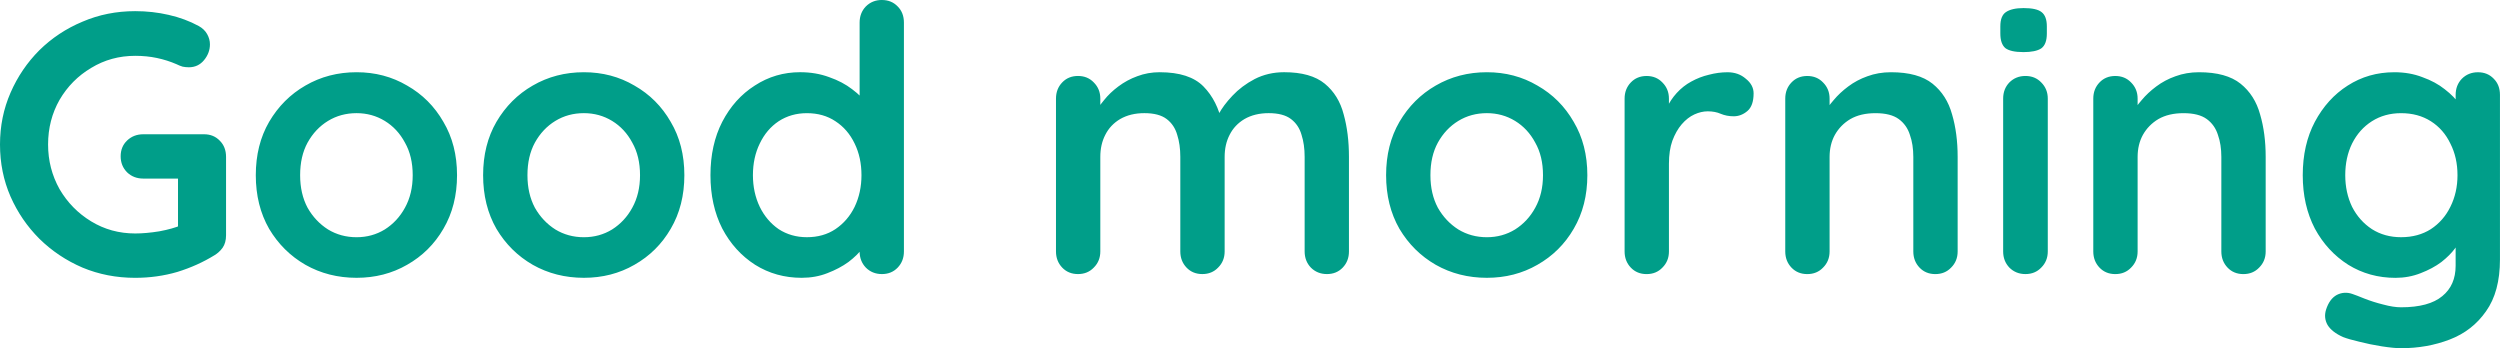 <svg version="1.1" xmlns="http://www.w3.org/2000/svg" xmlns:xlink="http://www.w3.org/1999/xlink" width="125.979" height="17.547"><g transform="translate(-176.511,-170.727)"><g data-paper-data="{&quot;isPaintingLayer&quot;:true}" fill="#009e89" fill-rule="nonzero" stroke="none" stroke-width="1" stroke-linecap="square" stroke-linejoin="miter" stroke-miterlimit="10" stroke-dasharray="" stroke-dashoffset="0" font-family="none" font-weight="none" font-size="none" text-anchor="none" style="mix-blend-mode: normal"><path d="M183.323,184.727c-0.948,0 -1.833,-0.172 -2.656,-0.516c-0.823,-0.354 -1.547,-0.839 -2.172,-1.453c-0.615,-0.615 -1.099,-1.323 -1.453,-2.125c-0.354,-0.812 -0.531,-1.688 -0.531,-2.625c0,-0.927 0.177,-1.797 0.531,-2.609c0.354,-0.812 0.839,-1.526 1.453,-2.141c0.625,-0.615 1.349,-1.094 2.172,-1.438c0.823,-0.354 1.708,-0.531 2.656,-0.531c0.583,0 1.146,0.062 1.688,0.188c0.552,0.125 1.057,0.312 1.516,0.562c0.188,0.104 0.328,0.24 0.422,0.406c0.094,0.167 0.141,0.339 0.141,0.516c0,0.292 -0.099,0.557 -0.297,0.797c-0.198,0.24 -0.453,0.359 -0.766,0.359c-0.104,0 -0.208,-0.01 -0.312,-0.031c-0.104,-0.031 -0.208,-0.073 -0.312,-0.125c-0.312,-0.135 -0.641,-0.24 -0.984,-0.312c-0.344,-0.073 -0.708,-0.109 -1.094,-0.109c-0.812,0 -1.552,0.203 -2.219,0.609c-0.667,0.396 -1.198,0.932 -1.594,1.609c-0.385,0.677 -0.578,1.427 -0.578,2.25c0,0.812 0.193,1.562 0.578,2.25c0.396,0.677 0.927,1.219 1.594,1.625c0.667,0.406 1.406,0.609 2.219,0.609c0.365,0 0.771,-0.036 1.219,-0.109c0.448,-0.083 0.818,-0.188 1.109,-0.312l-0.172,0.562v-3.188l0.312,0.281h-2.062c-0.323,0 -0.594,-0.104 -0.812,-0.312c-0.219,-0.219 -0.328,-0.49 -0.328,-0.812c0,-0.323 0.109,-0.589 0.328,-0.797c0.219,-0.208 0.49,-0.312 0.812,-0.312h3.062c0.323,0 0.589,0.109 0.797,0.328c0.208,0.208 0.312,0.479 0.312,0.812v3.953c0,0.25 -0.057,0.458 -0.172,0.625c-0.115,0.156 -0.25,0.281 -0.406,0.375c-0.573,0.354 -1.198,0.635 -1.875,0.844c-0.677,0.198 -1.385,0.297 -2.125,0.297zM199.542,179.555c0,1.021 -0.229,1.922 -0.688,2.703c-0.448,0.771 -1.057,1.375 -1.828,1.812c-0.76,0.438 -1.609,0.656 -2.547,0.656c-0.948,0 -1.807,-0.219 -2.578,-0.656c-0.76,-0.438 -1.37,-1.042 -1.828,-1.812c-0.448,-0.781 -0.672,-1.682 -0.672,-2.703c0,-1.021 0.224,-1.917 0.672,-2.688c0.458,-0.781 1.068,-1.391 1.828,-1.828c0.771,-0.448 1.63,-0.672 2.578,-0.672c0.938,0 1.786,0.224 2.547,0.672c0.771,0.438 1.38,1.047 1.828,1.828c0.458,0.771 0.688,1.667 0.688,2.688zM197.308,179.555c0,-0.635 -0.13,-1.182 -0.391,-1.641c-0.25,-0.469 -0.589,-0.833 -1.016,-1.094c-0.427,-0.26 -0.901,-0.391 -1.422,-0.391c-0.531,0 -1.01,0.13 -1.438,0.391c-0.427,0.26 -0.771,0.625 -1.031,1.094c-0.25,0.458 -0.375,1.005 -0.375,1.641c0,0.625 0.125,1.172 0.375,1.641c0.26,0.458 0.604,0.823 1.031,1.094c0.427,0.26 0.906,0.391 1.438,0.391c0.521,0 0.995,-0.13 1.422,-0.391c0.427,-0.271 0.766,-0.635 1.016,-1.094c0.26,-0.469 0.391,-1.016 0.391,-1.641zM210.997,179.555c0,1.021 -0.229,1.922 -0.688,2.703c-0.448,0.771 -1.057,1.375 -1.828,1.812c-0.76,0.438 -1.609,0.656 -2.547,0.656c-0.948,0 -1.807,-0.219 -2.578,-0.656c-0.76,-0.438 -1.37,-1.042 -1.828,-1.812c-0.448,-0.781 -0.672,-1.682 -0.672,-2.703c0,-1.021 0.224,-1.917 0.672,-2.688c0.458,-0.781 1.068,-1.391 1.828,-1.828c0.771,-0.448 1.63,-0.672 2.578,-0.672c0.938,0 1.786,0.224 2.547,0.672c0.771,0.438 1.38,1.047 1.828,1.828c0.458,0.771 0.688,1.667 0.688,2.688zM208.763,179.555c0,-0.635 -0.13,-1.182 -0.391,-1.641c-0.25,-0.469 -0.589,-0.833 -1.016,-1.094c-0.427,-0.26 -0.901,-0.391 -1.422,-0.391c-0.531,0 -1.01,0.13 -1.438,0.391c-0.427,0.26 -0.771,0.625 -1.031,1.094c-0.25,0.458 -0.375,1.005 -0.375,1.641c0,0.625 0.125,1.172 0.375,1.641c0.26,0.458 0.604,0.823 1.031,1.094c0.427,0.26 0.906,0.391 1.438,0.391c0.521,0 0.995,-0.13 1.422,-0.391c0.427,-0.271 0.766,-0.635 1.016,-1.094c0.26,-0.469 0.391,-1.016 0.391,-1.641zM220.952,170.727c0.323,0 0.589,0.109 0.797,0.328c0.208,0.208 0.312,0.479 0.312,0.812v11.531c0,0.323 -0.104,0.594 -0.312,0.812c-0.208,0.219 -0.474,0.328 -0.797,0.328c-0.323,0 -0.594,-0.109 -0.812,-0.328c-0.208,-0.219 -0.312,-0.49 -0.312,-0.812v-0.906l0.406,0.156c0,0.167 -0.089,0.365 -0.266,0.594c-0.167,0.229 -0.401,0.458 -0.703,0.688c-0.302,0.219 -0.656,0.406 -1.062,0.562c-0.396,0.156 -0.828,0.234 -1.297,0.234c-0.865,0 -1.646,-0.219 -2.344,-0.656c-0.698,-0.448 -1.25,-1.057 -1.656,-1.828c-0.396,-0.781 -0.594,-1.677 -0.594,-2.688c0,-1.021 0.198,-1.917 0.594,-2.688c0.406,-0.781 0.953,-1.391 1.641,-1.828c0.688,-0.448 1.448,-0.672 2.281,-0.672c0.531,0 1.021,0.083 1.469,0.25c0.448,0.156 0.833,0.359 1.156,0.609c0.333,0.25 0.589,0.505 0.766,0.766c0.188,0.25 0.281,0.464 0.281,0.641l-0.672,0.234v-5c0,-0.323 0.104,-0.594 0.312,-0.812c0.219,-0.219 0.49,-0.328 0.812,-0.328zM217.171,182.68c0.552,0 1.031,-0.135 1.438,-0.406c0.417,-0.281 0.74,-0.656 0.969,-1.125c0.229,-0.479 0.344,-1.01 0.344,-1.594c0,-0.594 -0.115,-1.125 -0.344,-1.594c-0.229,-0.479 -0.552,-0.854 -0.969,-1.125c-0.406,-0.271 -0.885,-0.406 -1.438,-0.406c-0.531,0 -1.005,0.135 -1.422,0.406c-0.406,0.271 -0.724,0.646 -0.953,1.125c-0.229,0.469 -0.344,1 -0.344,1.594c0,0.583 0.115,1.115 0.344,1.594c0.229,0.469 0.547,0.844 0.953,1.125c0.417,0.271 0.891,0.406 1.422,0.406zM234.955,174.367c1,0 1.734,0.24 2.203,0.719c0.469,0.479 0.781,1.099 0.938,1.859l-0.328,-0.172l0.156,-0.297c0.146,-0.281 0.375,-0.589 0.688,-0.922c0.312,-0.333 0.688,-0.615 1.125,-0.844c0.448,-0.229 0.943,-0.344 1.484,-0.344c0.896,0 1.578,0.193 2.047,0.578c0.469,0.385 0.786,0.901 0.953,1.547c0.177,0.635 0.266,1.349 0.266,2.141v4.766c0,0.323 -0.104,0.594 -0.312,0.812c-0.208,0.219 -0.474,0.328 -0.797,0.328c-0.323,0 -0.594,-0.109 -0.812,-0.328c-0.208,-0.219 -0.312,-0.49 -0.312,-0.812v-4.766c0,-0.417 -0.052,-0.786 -0.156,-1.109c-0.094,-0.333 -0.271,-0.599 -0.531,-0.797c-0.26,-0.198 -0.635,-0.297 -1.125,-0.297c-0.469,0 -0.875,0.099 -1.219,0.297c-0.333,0.198 -0.583,0.464 -0.75,0.797c-0.167,0.323 -0.25,0.693 -0.25,1.109v4.766c0,0.323 -0.109,0.594 -0.328,0.812c-0.208,0.219 -0.474,0.328 -0.797,0.328c-0.323,0 -0.589,-0.109 -0.797,-0.328c-0.208,-0.219 -0.312,-0.49 -0.312,-0.812v-4.766c0,-0.417 -0.052,-0.786 -0.156,-1.109c-0.094,-0.333 -0.271,-0.599 -0.531,-0.797c-0.26,-0.198 -0.635,-0.297 -1.125,-0.297c-0.469,0 -0.875,0.099 -1.219,0.297c-0.333,0.198 -0.583,0.464 -0.75,0.797c-0.167,0.323 -0.25,0.693 -0.25,1.109v4.766c0,0.323 -0.109,0.594 -0.328,0.812c-0.208,0.219 -0.474,0.328 -0.797,0.328c-0.323,0 -0.589,-0.109 -0.797,-0.328c-0.208,-0.219 -0.312,-0.49 -0.312,-0.812v-7.703c0,-0.323 0.104,-0.594 0.312,-0.812c0.208,-0.219 0.474,-0.328 0.797,-0.328c0.323,0 0.589,0.109 0.797,0.328c0.219,0.219 0.328,0.49 0.328,0.812v0.797l-0.281,-0.047c0.115,-0.208 0.271,-0.432 0.469,-0.672c0.198,-0.25 0.438,-0.479 0.719,-0.688c0.292,-0.219 0.609,-0.391 0.953,-0.516c0.354,-0.135 0.734,-0.203 1.141,-0.203zM256.5,179.555c0,1.021 -0.229,1.922 -0.688,2.703c-0.448,0.771 -1.057,1.375 -1.828,1.812c-0.76,0.438 -1.609,0.656 -2.547,0.656c-0.948,0 -1.807,-0.219 -2.578,-0.656c-0.76,-0.438 -1.37,-1.042 -1.828,-1.812c-0.448,-0.781 -0.672,-1.682 -0.672,-2.703c0,-1.021 0.224,-1.917 0.672,-2.688c0.458,-0.781 1.068,-1.391 1.828,-1.828c0.771,-0.448 1.63,-0.672 2.578,-0.672c0.938,0 1.786,0.224 2.547,0.672c0.771,0.438 1.38,1.047 1.828,1.828c0.458,0.771 0.688,1.667 0.688,2.688zM254.265,179.555c0,-0.635 -0.13,-1.182 -0.391,-1.641c-0.25,-0.469 -0.589,-0.833 -1.016,-1.094c-0.427,-0.26 -0.901,-0.391 -1.422,-0.391c-0.531,0 -1.01,0.13 -1.438,0.391c-0.427,0.26 -0.771,0.625 -1.031,1.094c-0.25,0.458 -0.375,1.005 -0.375,1.641c0,0.625 0.125,1.172 0.375,1.641c0.26,0.458 0.604,0.823 1.031,1.094c0.427,0.26 0.906,0.391 1.438,0.391c0.521,0 0.995,-0.13 1.422,-0.391c0.427,-0.271 0.766,-0.635 1.016,-1.094c0.26,-0.469 0.391,-1.016 0.391,-1.641zM259.486,184.539c-0.323,0 -0.589,-0.109 -0.797,-0.328c-0.208,-0.219 -0.312,-0.49 -0.312,-0.812v-7.703c0,-0.323 0.104,-0.594 0.312,-0.812c0.208,-0.219 0.474,-0.328 0.797,-0.328c0.323,0 0.589,0.109 0.797,0.328c0.219,0.219 0.328,0.49 0.328,0.812v1.75l-0.125,-1.25c0.135,-0.292 0.307,-0.552 0.516,-0.781c0.219,-0.24 0.464,-0.432 0.734,-0.578c0.281,-0.156 0.578,-0.271 0.891,-0.344c0.312,-0.083 0.625,-0.125 0.938,-0.125c0.365,0 0.672,0.109 0.922,0.328c0.26,0.208 0.391,0.453 0.391,0.734c0,0.417 -0.104,0.714 -0.312,0.891c-0.208,0.177 -0.438,0.266 -0.688,0.266c-0.24,0 -0.458,-0.042 -0.656,-0.125c-0.188,-0.083 -0.406,-0.125 -0.656,-0.125c-0.219,0 -0.443,0.052 -0.672,0.156c-0.229,0.104 -0.443,0.271 -0.641,0.5c-0.188,0.219 -0.344,0.495 -0.469,0.828c-0.115,0.323 -0.172,0.708 -0.172,1.156v4.422c0,0.323 -0.109,0.594 -0.328,0.812c-0.208,0.219 -0.474,0.328 -0.797,0.328zM271.801,174.367c0.917,0 1.615,0.193 2.094,0.578c0.479,0.385 0.807,0.901 0.984,1.547c0.188,0.635 0.281,1.349 0.281,2.141v4.766c0,0.323 -0.109,0.594 -0.328,0.812c-0.208,0.219 -0.474,0.328 -0.797,0.328c-0.323,0 -0.589,-0.109 -0.797,-0.328c-0.208,-0.219 -0.312,-0.49 -0.312,-0.812v-4.766c0,-0.417 -0.057,-0.786 -0.172,-1.109c-0.104,-0.333 -0.292,-0.599 -0.562,-0.797c-0.271,-0.198 -0.661,-0.297 -1.172,-0.297c-0.5,0 -0.922,0.099 -1.266,0.297c-0.333,0.198 -0.594,0.464 -0.781,0.797c-0.177,0.323 -0.266,0.693 -0.266,1.109v4.766c0,0.323 -0.109,0.594 -0.328,0.812c-0.208,0.219 -0.474,0.328 -0.797,0.328c-0.323,0 -0.589,-0.109 -0.797,-0.328c-0.208,-0.219 -0.312,-0.49 -0.312,-0.812v-7.703c0,-0.323 0.104,-0.594 0.312,-0.812c0.208,-0.219 0.474,-0.328 0.797,-0.328c0.323,0 0.589,0.109 0.797,0.328c0.219,0.219 0.328,0.49 0.328,0.812v0.797l-0.281,-0.047c0.115,-0.208 0.276,-0.432 0.484,-0.672c0.208,-0.25 0.453,-0.479 0.734,-0.688c0.292,-0.219 0.615,-0.391 0.969,-0.516c0.365,-0.135 0.76,-0.203 1.188,-0.203zM279.702,183.398c0,0.323 -0.109,0.594 -0.328,0.812c-0.208,0.219 -0.474,0.328 -0.797,0.328c-0.323,0 -0.594,-0.109 -0.812,-0.328c-0.208,-0.219 -0.312,-0.49 -0.312,-0.812v-7.703c0,-0.323 0.104,-0.594 0.312,-0.812c0.219,-0.219 0.49,-0.328 0.812,-0.328c0.323,0 0.589,0.109 0.797,0.328c0.219,0.219 0.328,0.49 0.328,0.812zM278.467,173.352c-0.427,0 -0.729,-0.068 -0.906,-0.203c-0.167,-0.146 -0.25,-0.391 -0.25,-0.734v-0.359c0,-0.354 0.094,-0.594 0.281,-0.719c0.198,-0.135 0.495,-0.203 0.891,-0.203c0.438,0 0.74,0.068 0.906,0.203c0.177,0.135 0.266,0.375 0.266,0.719v0.359c0,0.365 -0.094,0.615 -0.281,0.75c-0.188,0.125 -0.49,0.188 -0.906,0.188zM287.323,174.367c0.917,0 1.615,0.193 2.094,0.578c0.479,0.385 0.807,0.901 0.984,1.547c0.188,0.635 0.281,1.349 0.281,2.141v4.766c0,0.323 -0.109,0.594 -0.328,0.812c-0.208,0.219 -0.474,0.328 -0.797,0.328c-0.323,0 -0.589,-0.109 -0.797,-0.328c-0.208,-0.219 -0.312,-0.49 -0.312,-0.812v-4.766c0,-0.417 -0.057,-0.786 -0.172,-1.109c-0.104,-0.333 -0.292,-0.599 -0.562,-0.797c-0.271,-0.198 -0.661,-0.297 -1.172,-0.297c-0.5,0 -0.922,0.099 -1.266,0.297c-0.333,0.198 -0.594,0.464 -0.781,0.797c-0.177,0.323 -0.266,0.693 -0.266,1.109v4.766c0,0.323 -0.109,0.594 -0.328,0.812c-0.208,0.219 -0.474,0.328 -0.797,0.328c-0.323,0 -0.589,-0.109 -0.797,-0.328c-0.208,-0.219 -0.312,-0.49 -0.312,-0.812v-7.703c0,-0.323 0.104,-0.594 0.312,-0.812c0.208,-0.219 0.474,-0.328 0.797,-0.328c0.323,0 0.589,0.109 0.797,0.328c0.219,0.219 0.328,0.49 0.328,0.812v0.797l-0.281,-0.047c0.115,-0.208 0.276,-0.432 0.484,-0.672c0.208,-0.25 0.453,-0.479 0.734,-0.688c0.292,-0.219 0.615,-0.391 0.969,-0.516c0.365,-0.135 0.76,-0.203 1.188,-0.203zM297.161,174.367c0.521,0 0.995,0.083 1.422,0.25c0.438,0.156 0.812,0.359 1.125,0.609c0.323,0.25 0.573,0.505 0.75,0.766c0.188,0.25 0.281,0.464 0.281,0.641l-0.484,0.234v-1.359c0,-0.323 0.104,-0.594 0.312,-0.812c0.219,-0.219 0.49,-0.328 0.812,-0.328c0.323,0 0.589,0.109 0.797,0.328c0.208,0.208 0.312,0.479 0.312,0.812v8.297c0,1.083 -0.234,1.953 -0.703,2.609c-0.458,0.656 -1.068,1.13 -1.828,1.422c-0.76,0.292 -1.578,0.438 -2.453,0.438c-0.24,0 -0.562,-0.031 -0.969,-0.094c-0.396,-0.062 -0.776,-0.141 -1.141,-0.234c-0.354,-0.083 -0.625,-0.161 -0.812,-0.234c-0.375,-0.167 -0.635,-0.37 -0.781,-0.609c-0.135,-0.24 -0.161,-0.495 -0.078,-0.766c0.115,-0.365 0.297,-0.615 0.547,-0.75c0.25,-0.125 0.51,-0.141 0.781,-0.047c0.125,0.042 0.328,0.12 0.609,0.234c0.292,0.115 0.604,0.214 0.938,0.297c0.344,0.094 0.646,0.141 0.906,0.141c0.938,0 1.63,-0.188 2.078,-0.562c0.448,-0.365 0.672,-0.875 0.672,-1.531v-1.625l0.219,0.156c0,0.167 -0.083,0.365 -0.25,0.594c-0.167,0.229 -0.396,0.458 -0.688,0.688c-0.292,0.219 -0.641,0.406 -1.047,0.562c-0.396,0.156 -0.818,0.234 -1.266,0.234c-0.875,0 -1.667,-0.219 -2.375,-0.656c-0.708,-0.448 -1.271,-1.057 -1.688,-1.828c-0.406,-0.781 -0.609,-1.677 -0.609,-2.688c0,-1.021 0.203,-1.917 0.609,-2.688c0.417,-0.781 0.969,-1.391 1.656,-1.828c0.698,-0.448 1.479,-0.672 2.344,-0.672zM297.505,176.43c-0.552,0 -1.042,0.135 -1.469,0.406c-0.427,0.271 -0.76,0.646 -1,1.125c-0.229,0.469 -0.344,1 -0.344,1.594c0,0.583 0.115,1.115 0.344,1.594c0.24,0.469 0.573,0.844 1,1.125c0.427,0.271 0.917,0.406 1.469,0.406c0.573,0 1.073,-0.135 1.5,-0.406c0.427,-0.281 0.755,-0.656 0.984,-1.125c0.24,-0.479 0.359,-1.01 0.359,-1.594c0,-0.594 -0.12,-1.125 -0.359,-1.594c-0.229,-0.479 -0.557,-0.854 -0.984,-1.125c-0.427,-0.271 -0.927,-0.406 -1.5,-0.406z" data-paper-data="{&quot;origPos&quot;:null}"/></g></g></svg>